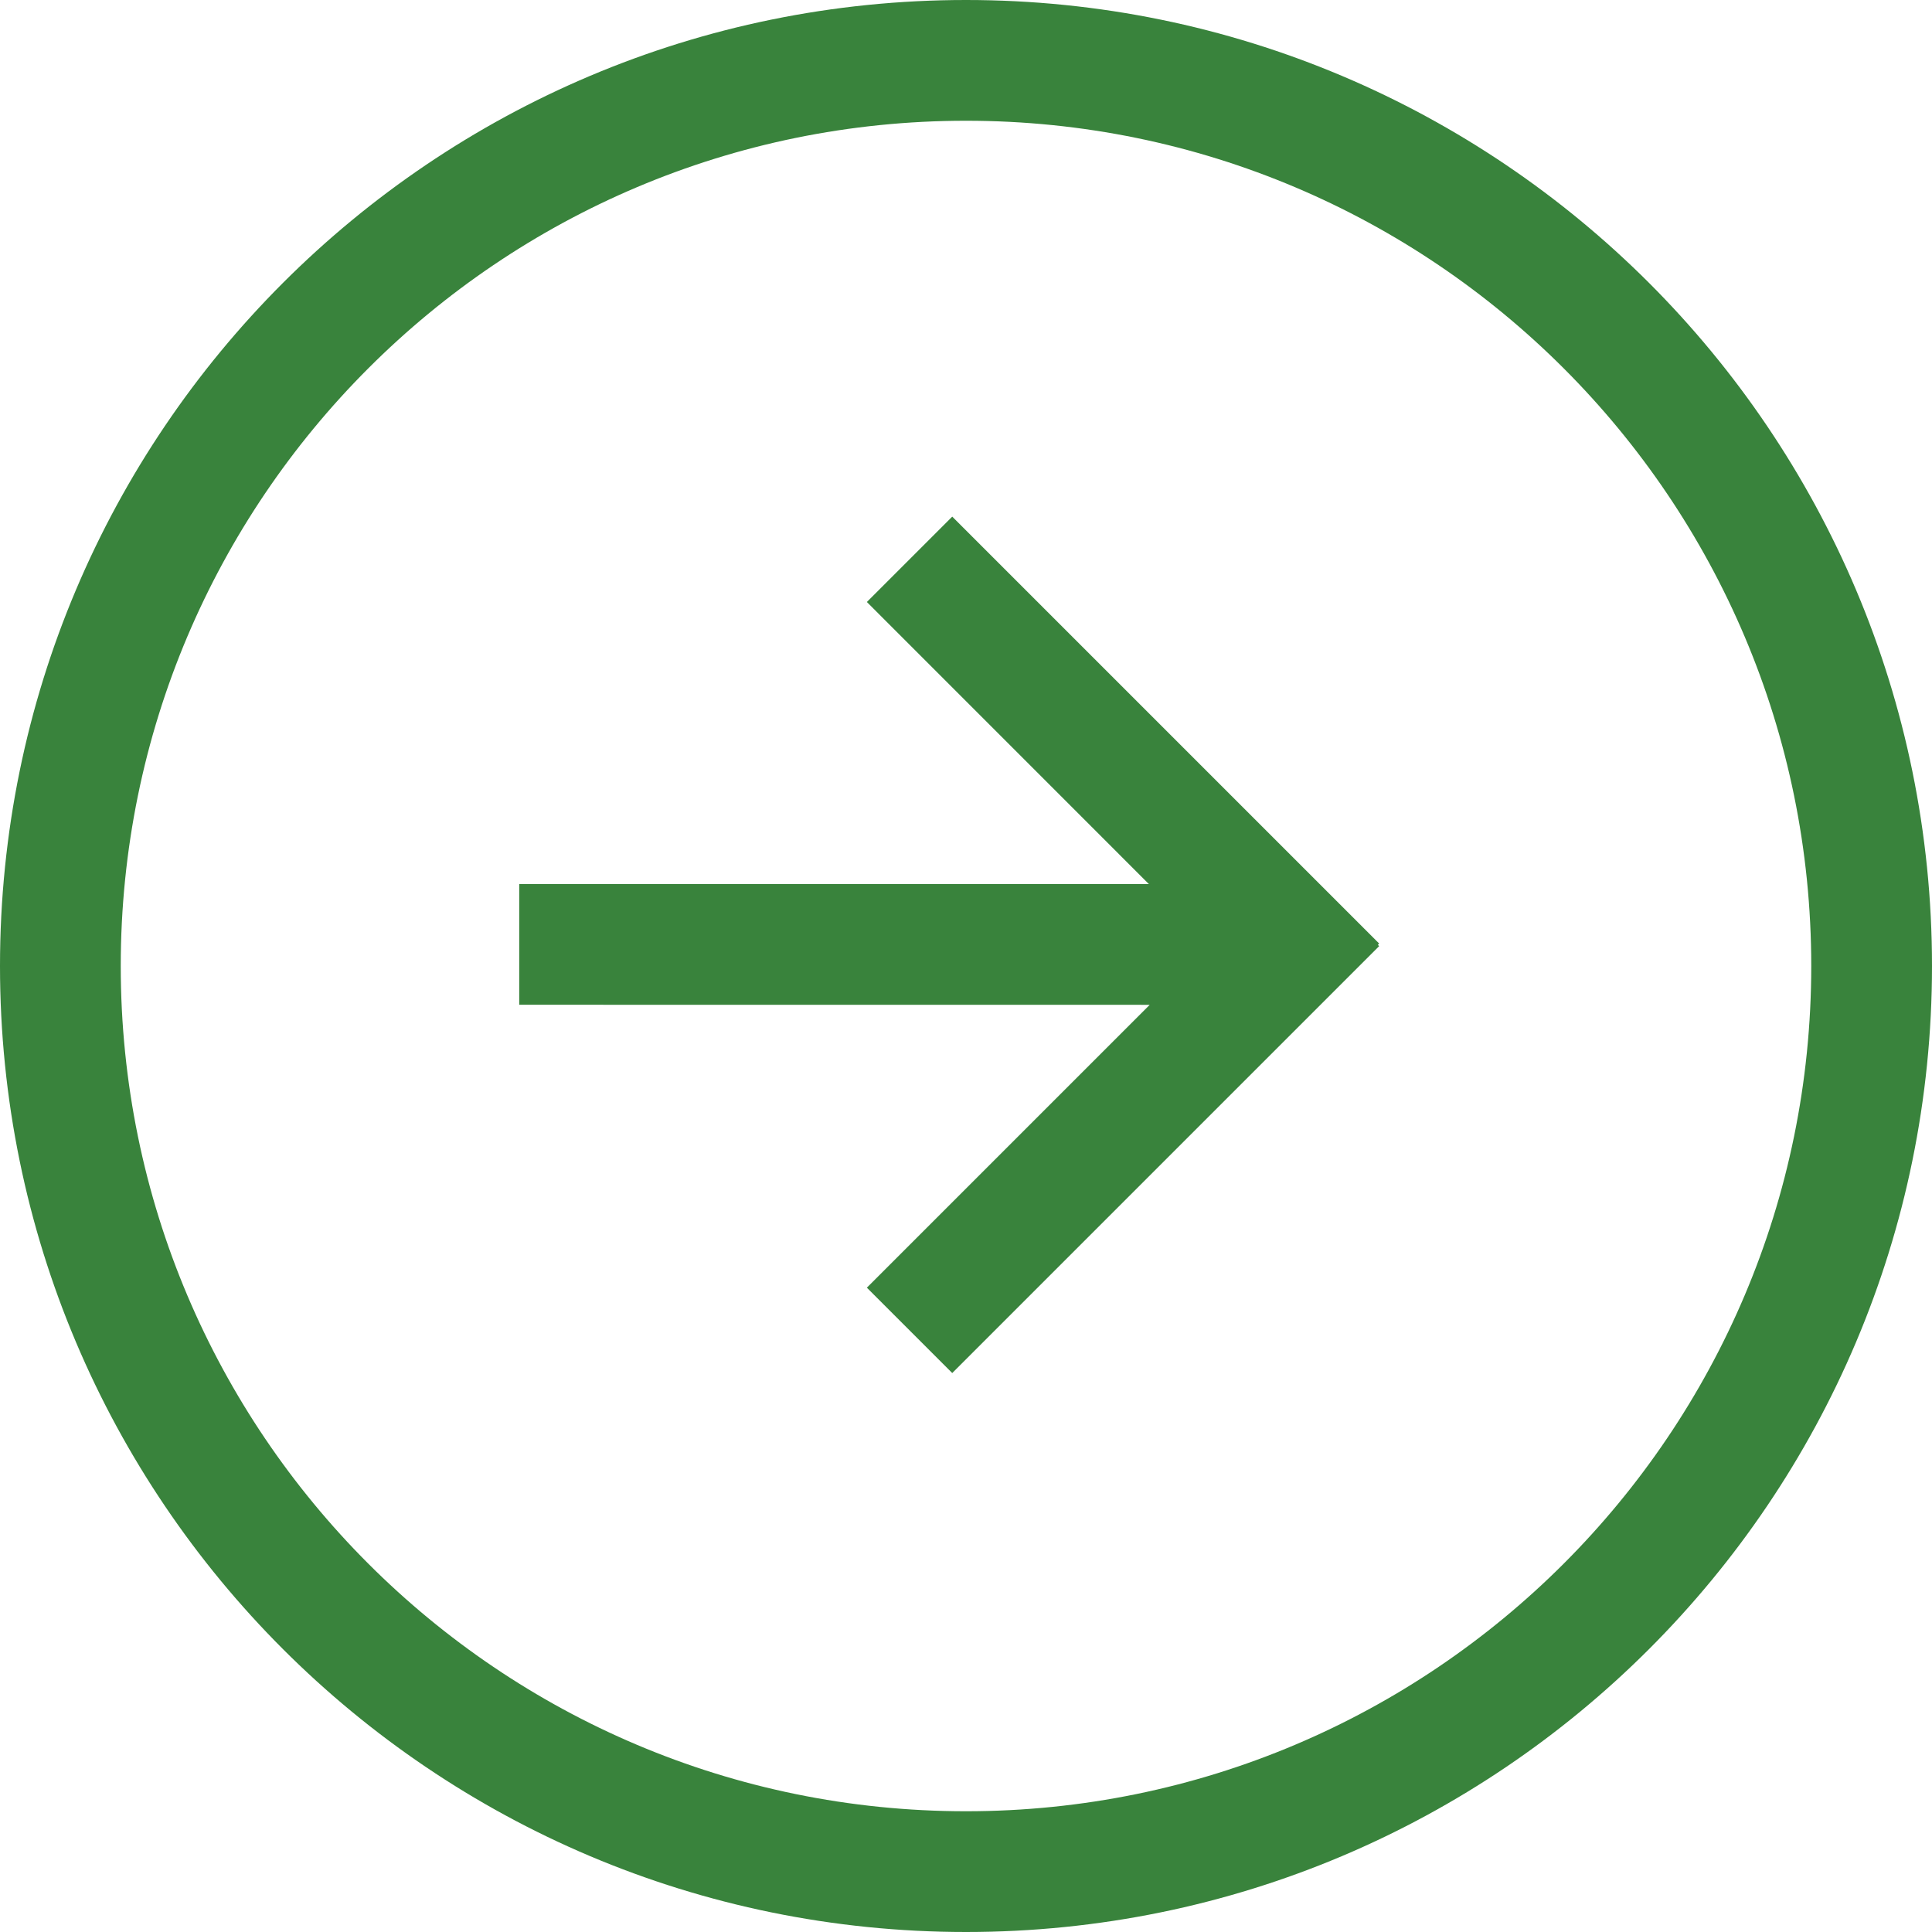 <svg height="32" viewBox="0 0 32 32" width="32" xmlns="http://www.w3.org/2000/svg"><g fill="none" fill-rule="evenodd"><path d="m0 0h32v32h-32z"/><path d="m16 0c8.837 0 16 7.163 16 16s-7.163 16-16 16-16-7.163-16-16 7.163-16 16-16zm0 2c-7.732 0-14 6.268-14 14s6.268 14 14 14 14-6.268 14-14-6.268-14-14-14zm-.228 6.557 7.071 7.071-.021.022.021.021-7.071 7.071-1.414-1.414 4.685-4.685-10.443-.001v-2l10.429.001-4.671-4.672z" fill="#39833c" fill-rule="nonzero"/></g></svg>